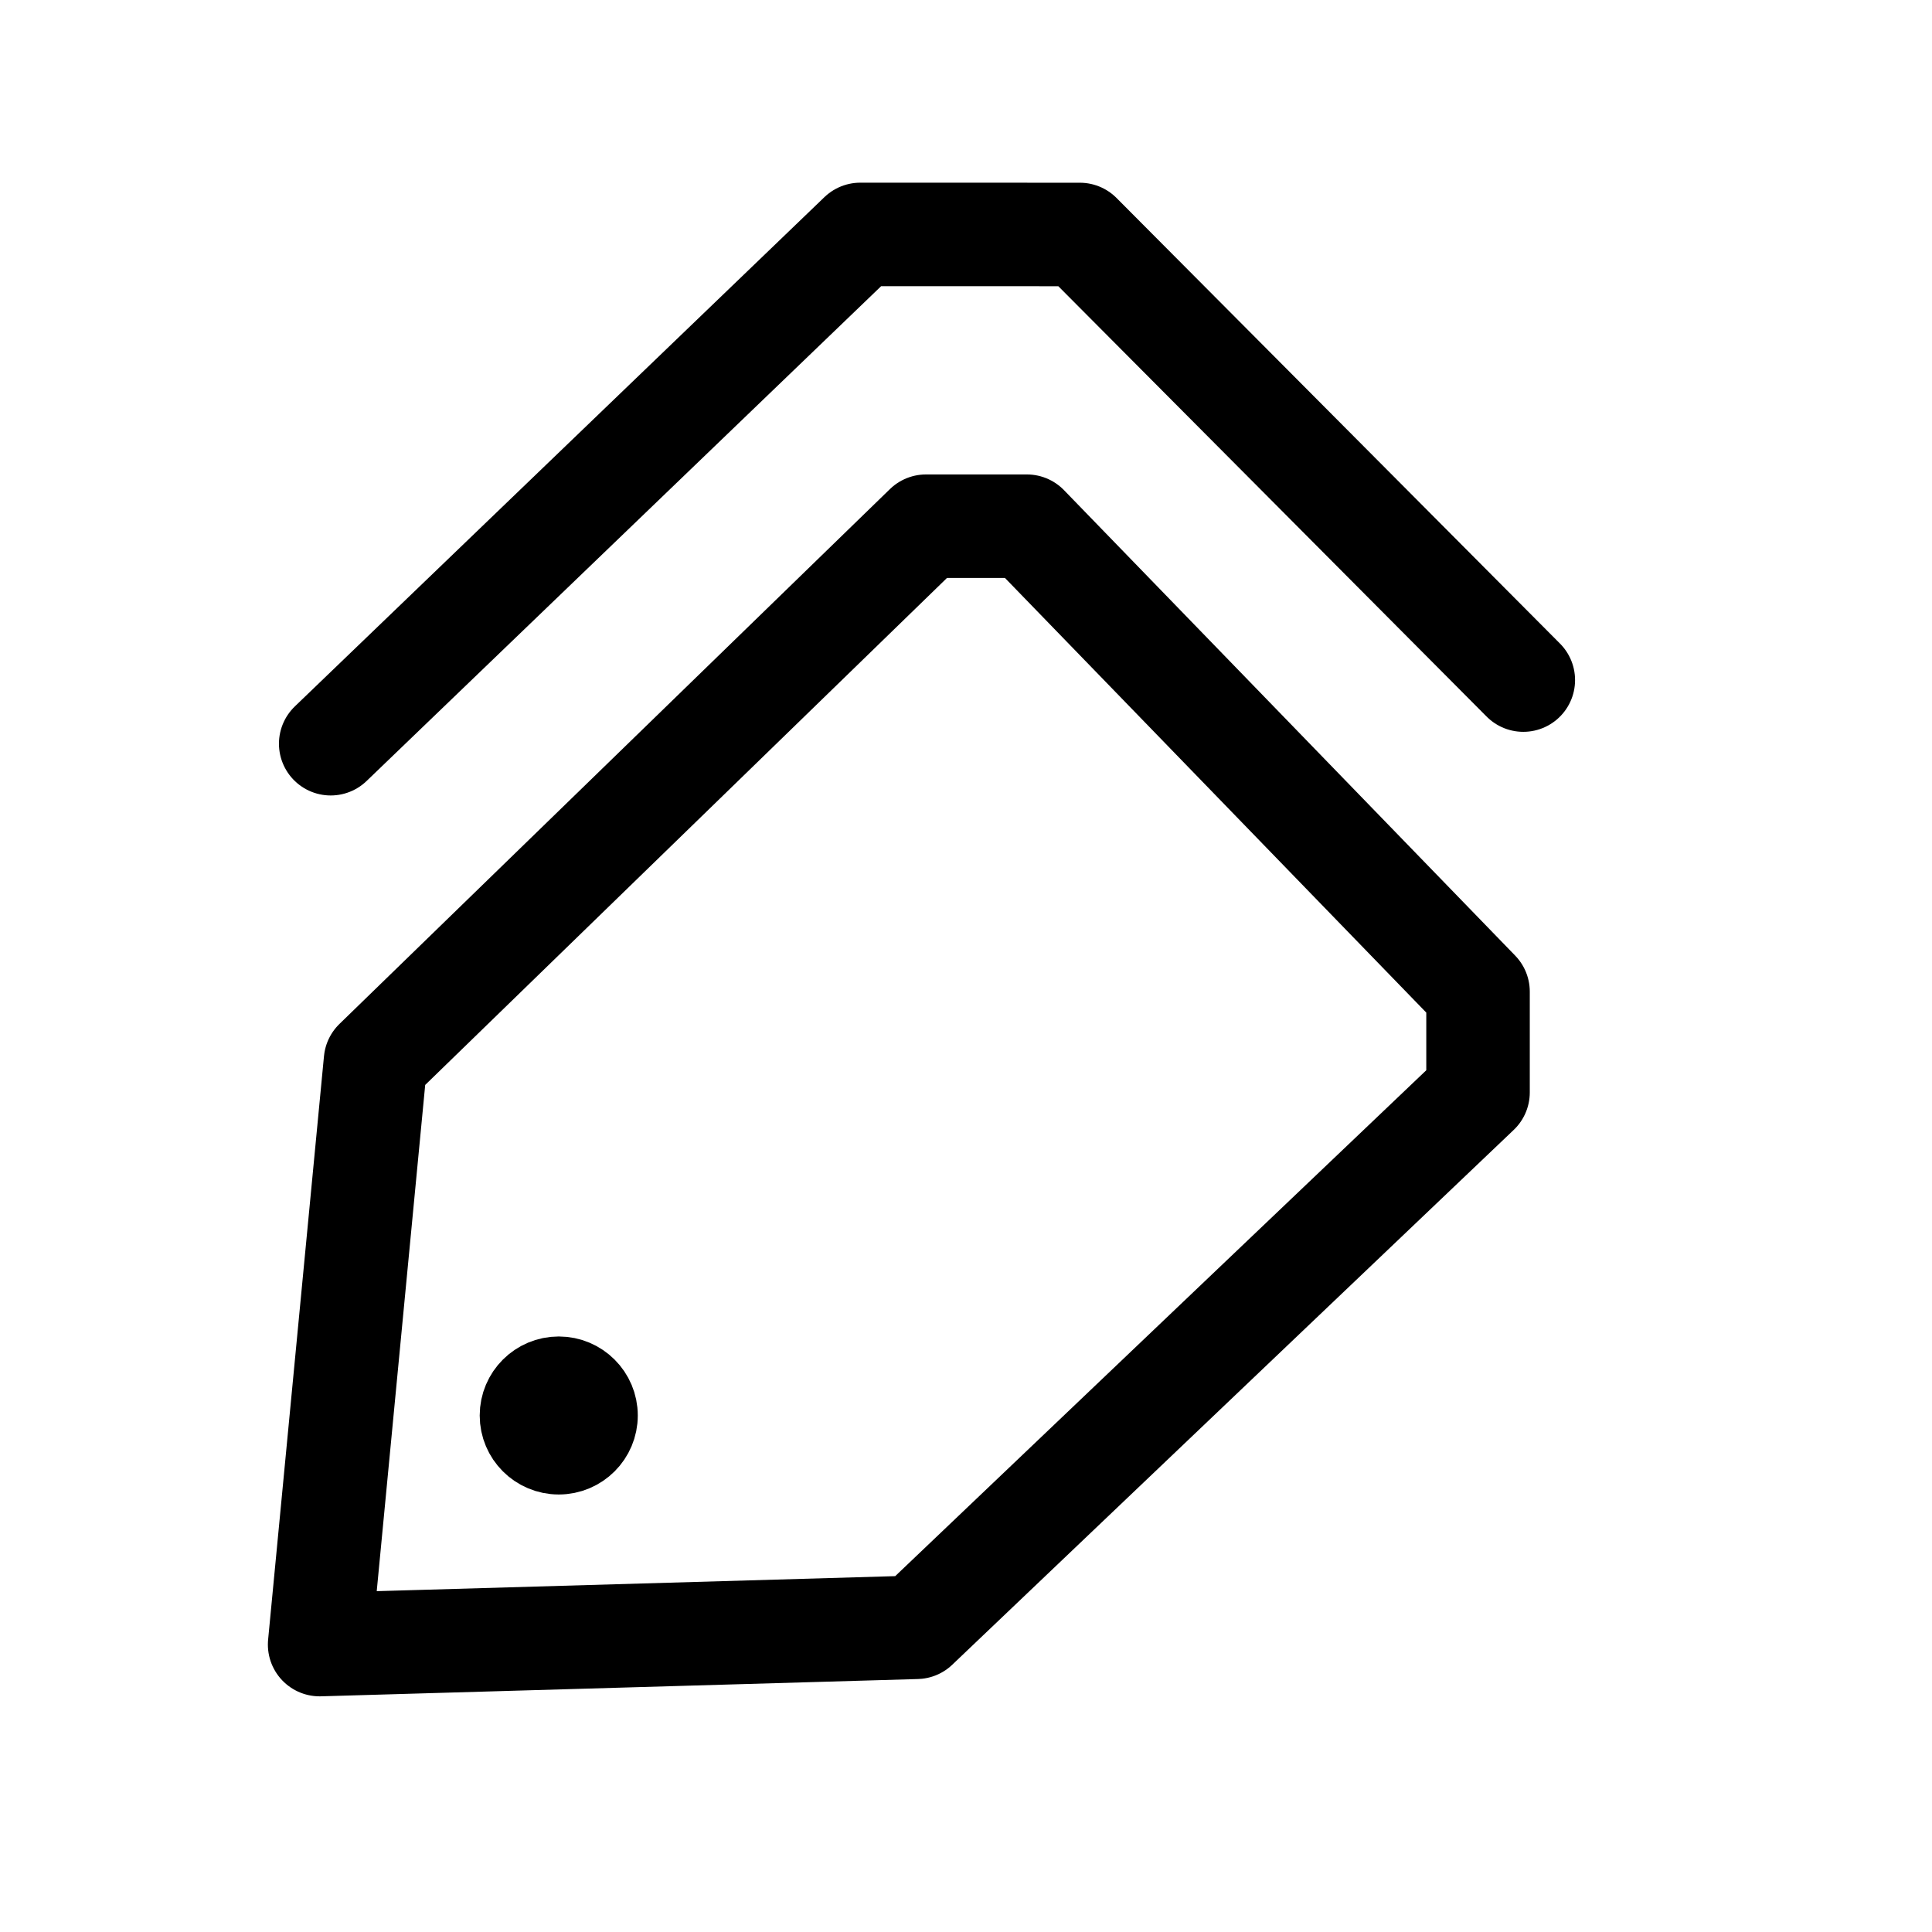 <?xml version="1.0" encoding="UTF-8"?>
<svg width="112mm" height="112mm" version="1.1" viewBox="0 0 112 112" xml:space="preserve" xmlns="http://www.w3.org/2000/svg"><g stroke="currentColor"><path d="m59.528 30.504 26.155 26.982v5.843l-32.551 31.007-34.603 1.002 3.239-33.827 31.913-31.007z" fill="none" stroke-linejoin="round" stroke-width="6" style="paint-order:stroke markers fill"/><ellipse cx="32.391" cy="82.057" rx="2.582" ry="2.58" stroke-width="4" style="paint-order:stroke markers fill" stroke="currentColor" fill="currentColor"/><path d="m19.171 43.114 30.701-29.524 12.728 3e-3 25.708 25.832" fill="none" stroke-linecap="round" stroke-linejoin="round" stroke-width="6"/></g></svg>
